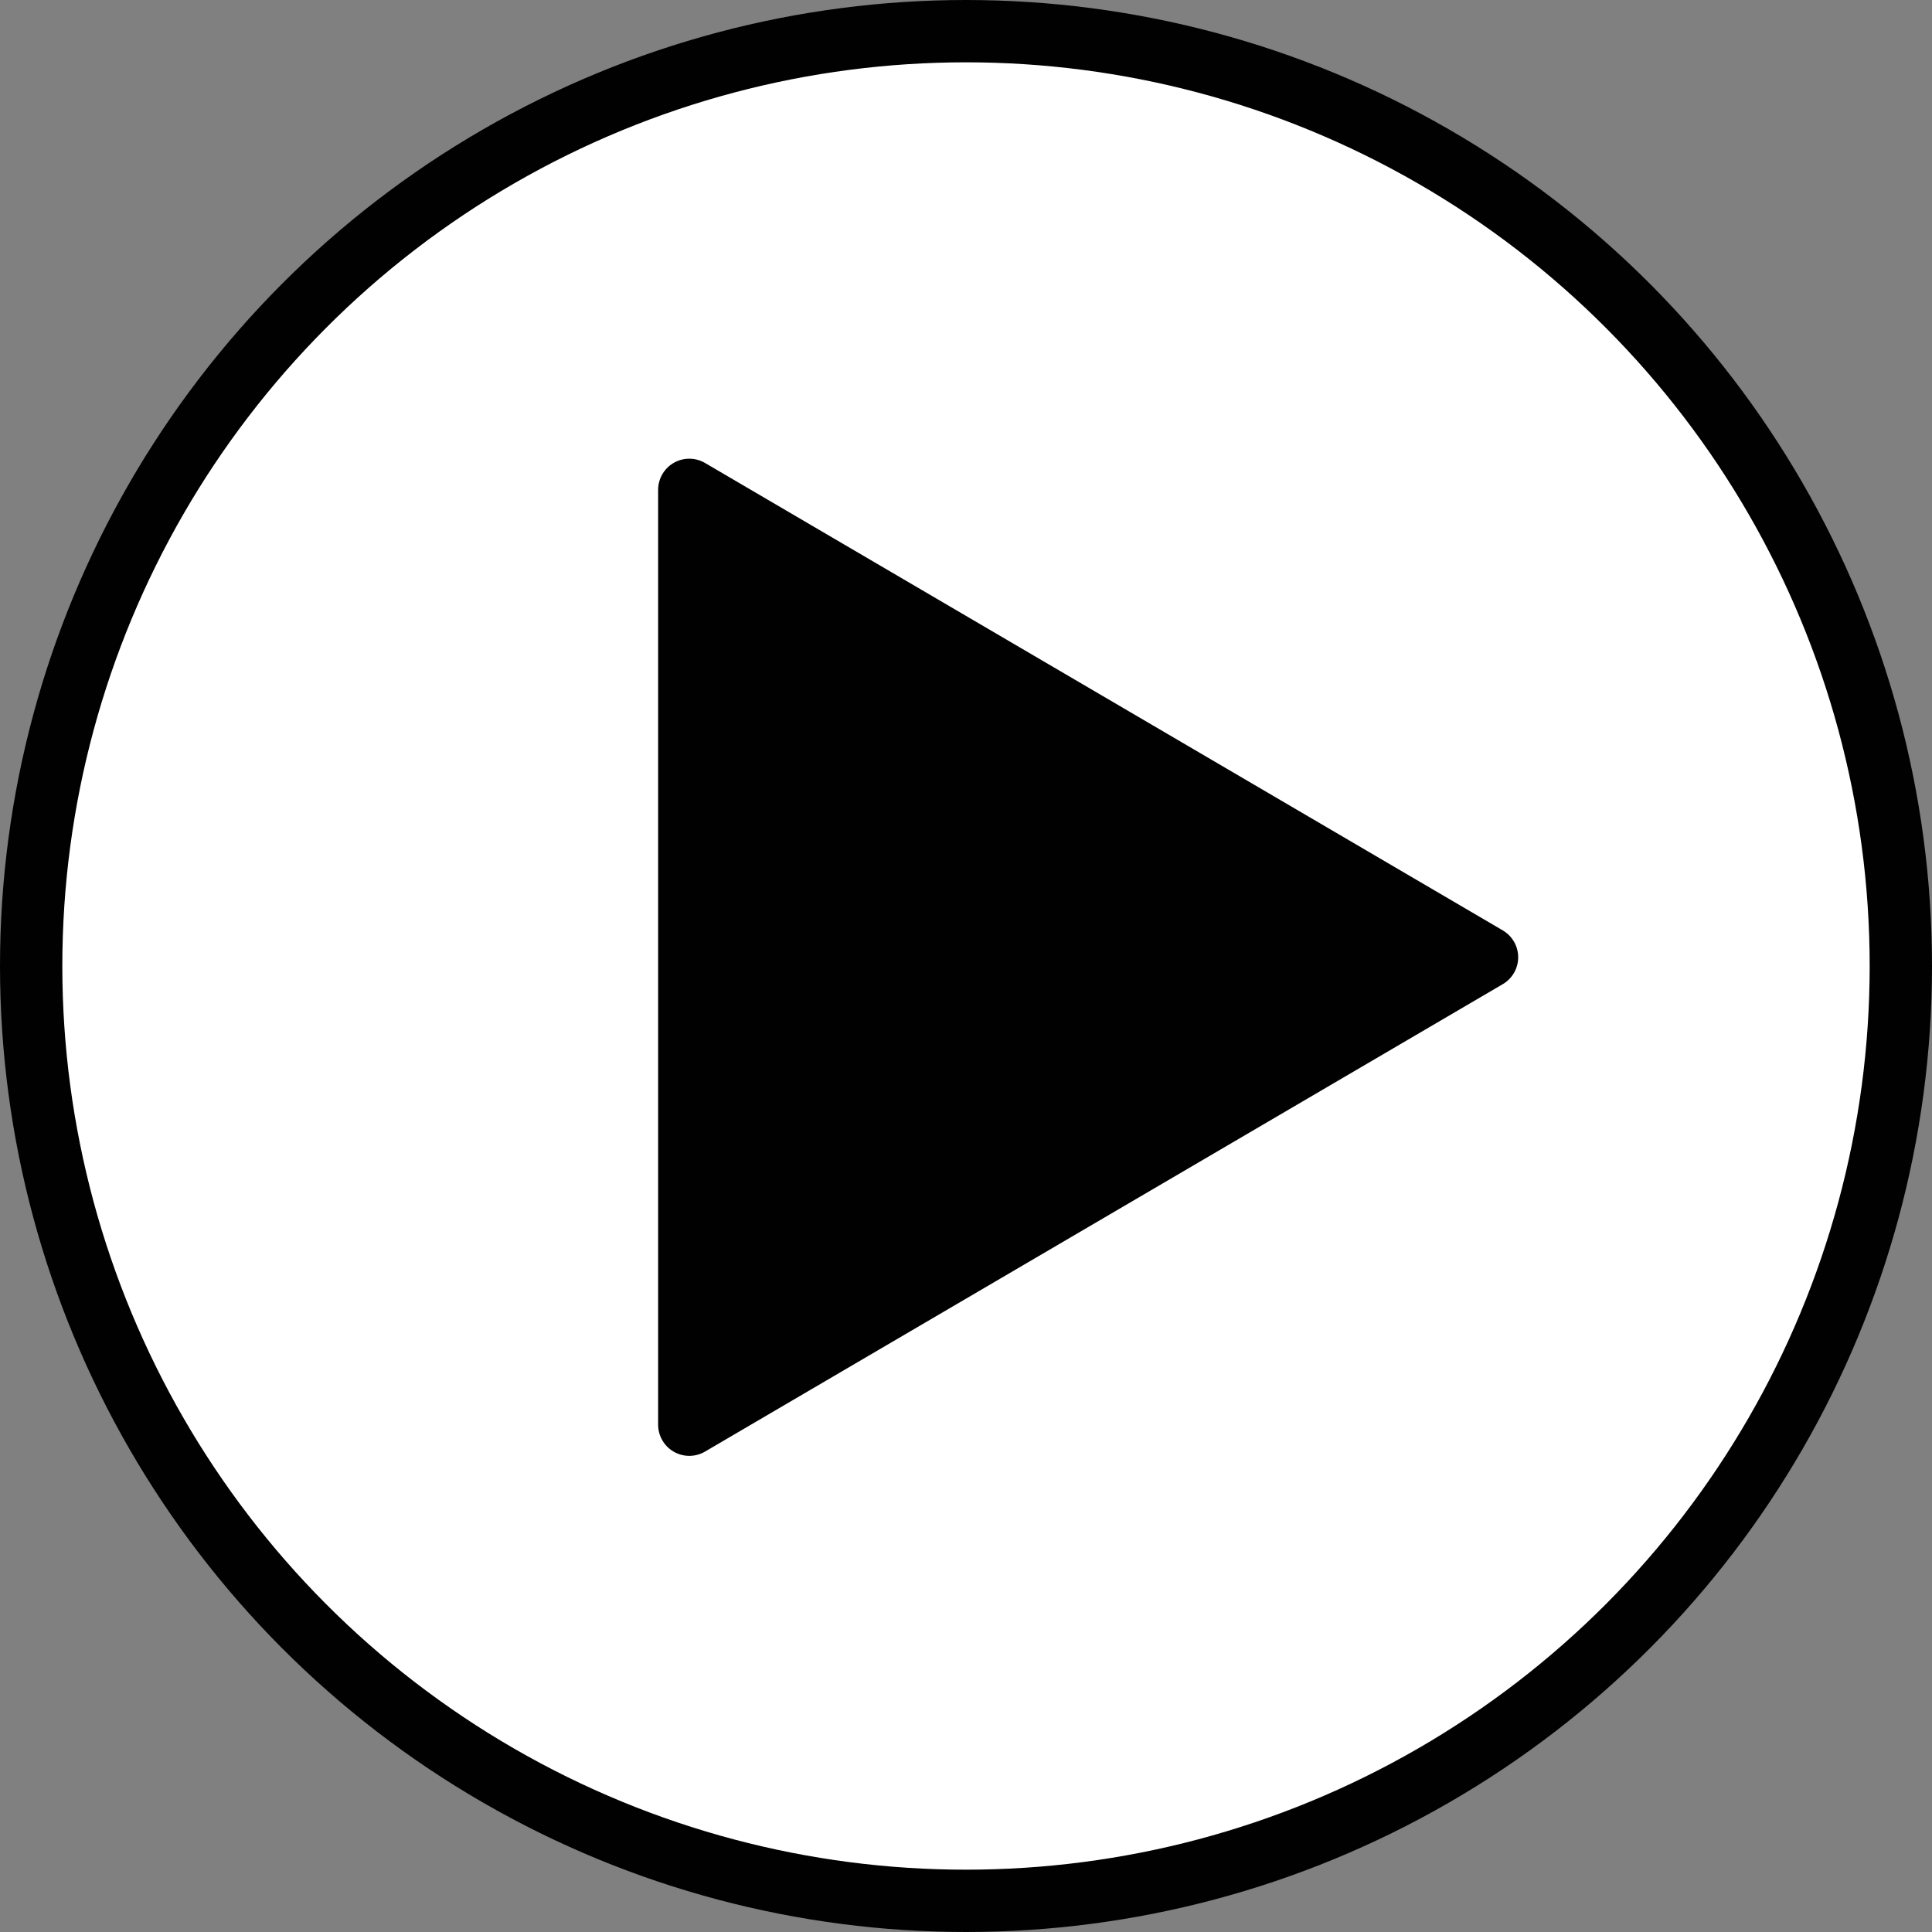 <?xml version="1.0" encoding="UTF-8"?>
<svg id="Layer_1" data-name="Layer 1" xmlns="http://www.w3.org/2000/svg" viewBox="0 0 31 31">
  <rect x="0" y="0" width="31" height="31" fill="#808080" stroke="none"/>
  <defs>
    <style>
      .cls-1 {
        fill: #010101;
        stroke-linecap: round;
        stroke-linejoin: round;
      }

      .cls-1, .cls-2 {
        stroke: #010101;
      }

      .cls-2 {
        fill: #fff;
        stroke-miterlimit: 10;
      }
    </style>
  </defs>
  <circle class="cls-2" cx="15.5" cy="15.5" r="15"/>
  <polygon class="cls-1" points="11.06 7.86 23.86 15.36 11.06 22.86 11.06 7.86"/>
</svg>